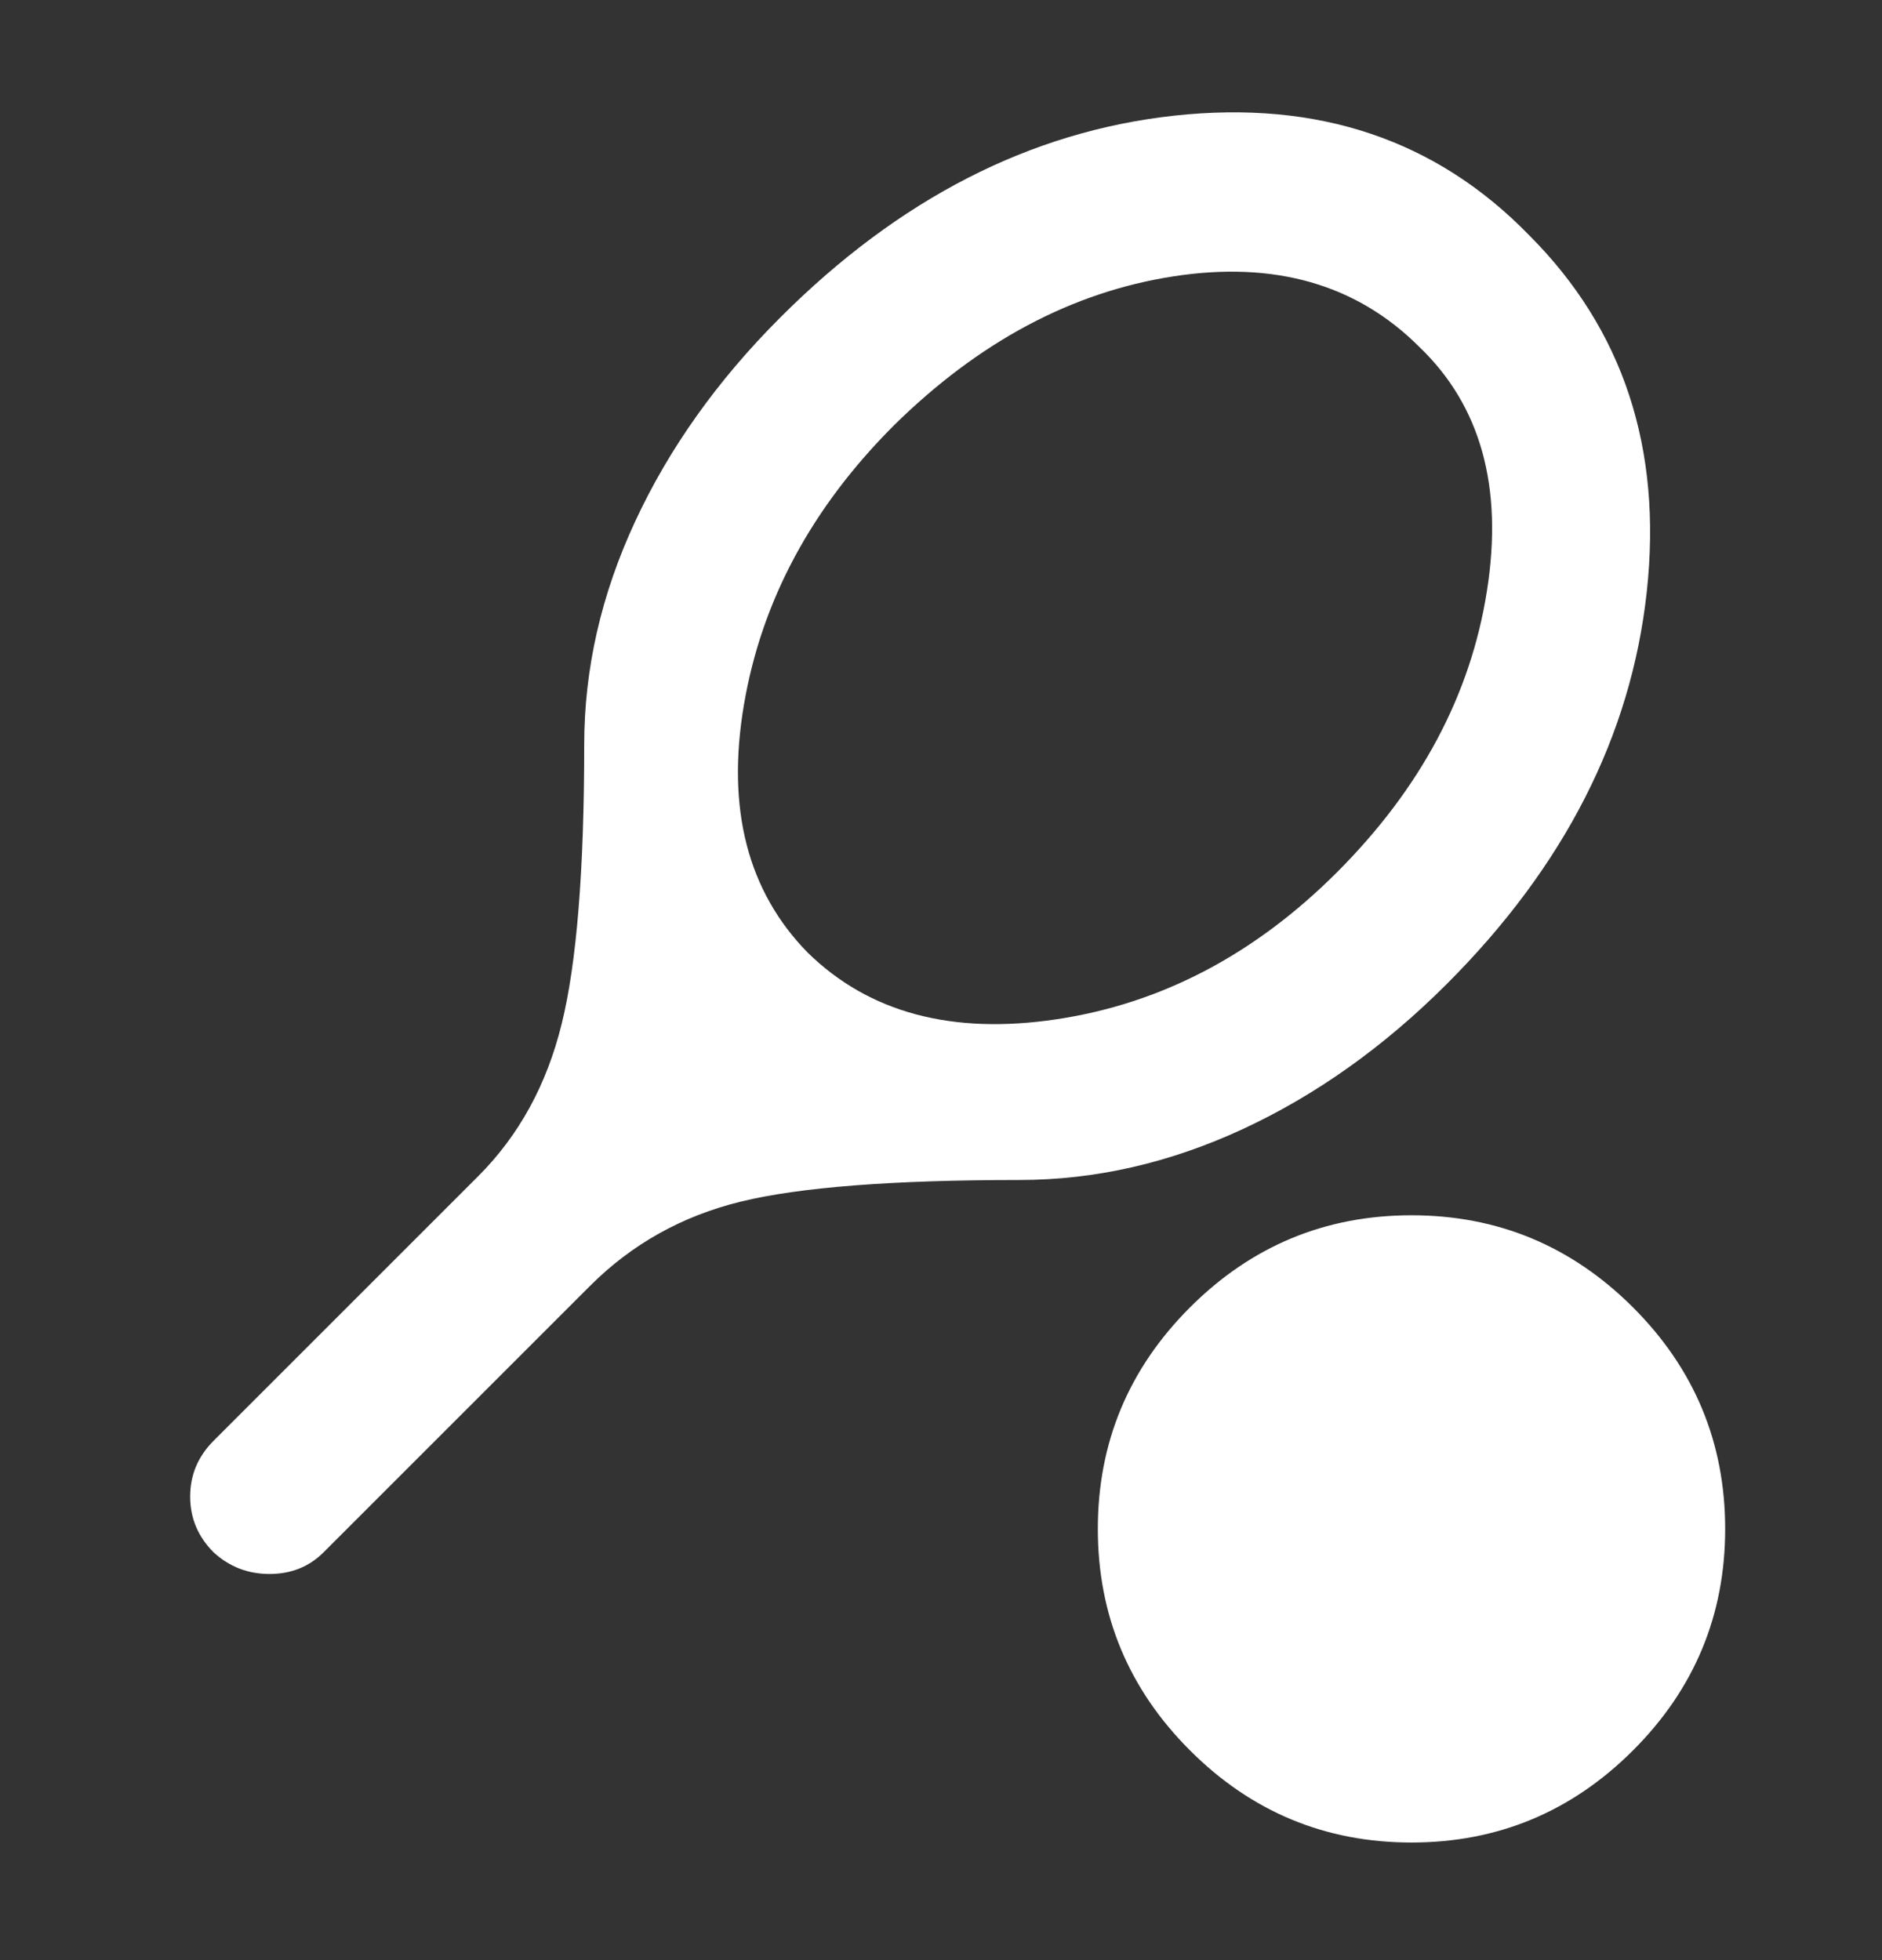 <svg width="24" height="25" viewBox="0 0 24 25" fill="none" xmlns="http://www.w3.org/2000/svg">
<rect x="0" y="0" width="24" height="25" fill="#333333" stroke="none"/>
<g id="sports_tennis">
<mask id="mask0_284_7525" style="mask-type:alpha" maskUnits="userSpaceOnUse" x="0" y="0" width="24" height="25">
<rect id="Bounding box" y="0.5" width="24" height="24" fill="#D9D9D9"/>
</mask>
<g mask="url(#mask0_284_7525)">
<path id="sports_tennis_2" d="M13 15.05C11.383 15.05 10.2 15.142 9.45 15.325C8.7 15.508 8.058 15.867 7.525 16.4L4.125 19.8C3.941 19.983 3.712 20.075 3.437 20.075C3.162 20.075 2.925 19.983 2.725 19.8C2.525 19.6 2.425 19.363 2.425 19.087C2.425 18.812 2.525 18.575 2.725 18.375L6.1 15C6.616 14.483 6.971 13.838 7.162 13.062C7.354 12.287 7.45 11.1 7.45 9.5C7.45 8.533 7.666 7.583 8.1 6.65C8.533 5.717 9.15 4.85 9.95 4.05C11.466 2.533 13.142 1.675 14.975 1.475C16.808 1.275 18.317 1.783 19.5 3C20.7 4.2 21.2 5.717 21 7.55C20.8 9.383 19.95 11.05 18.45 12.55C17.65 13.35 16.783 13.967 15.85 14.4C14.916 14.833 13.966 15.05 13 15.05ZM10.3 12.15C11.083 12.917 12.142 13.2 13.475 13C14.808 12.8 16 12.175 17.05 11.125C18.116 10.058 18.754 8.863 18.962 7.537C19.171 6.213 18.883 5.175 18.1 4.425C17.3 3.625 16.254 3.325 14.962 3.525C13.671 3.725 12.483 4.358 11.4 5.425C10.35 6.475 9.712 7.662 9.487 8.988C9.262 10.312 9.533 11.367 10.3 12.15ZM18 23.5C16.9 23.5 15.958 23.108 15.175 22.325C14.392 21.542 14 20.6 14 19.5C14 18.4 14.392 17.458 15.175 16.675C15.958 15.892 16.9 15.5 18 15.5C19.1 15.5 20.041 15.892 20.825 16.675C21.608 17.458 22 18.4 22 19.5C22 20.6 21.608 21.542 20.825 22.325C20.041 23.108 19.1 23.5 18 23.5Z" fill="white"/>
</g>
</g>
</svg>
